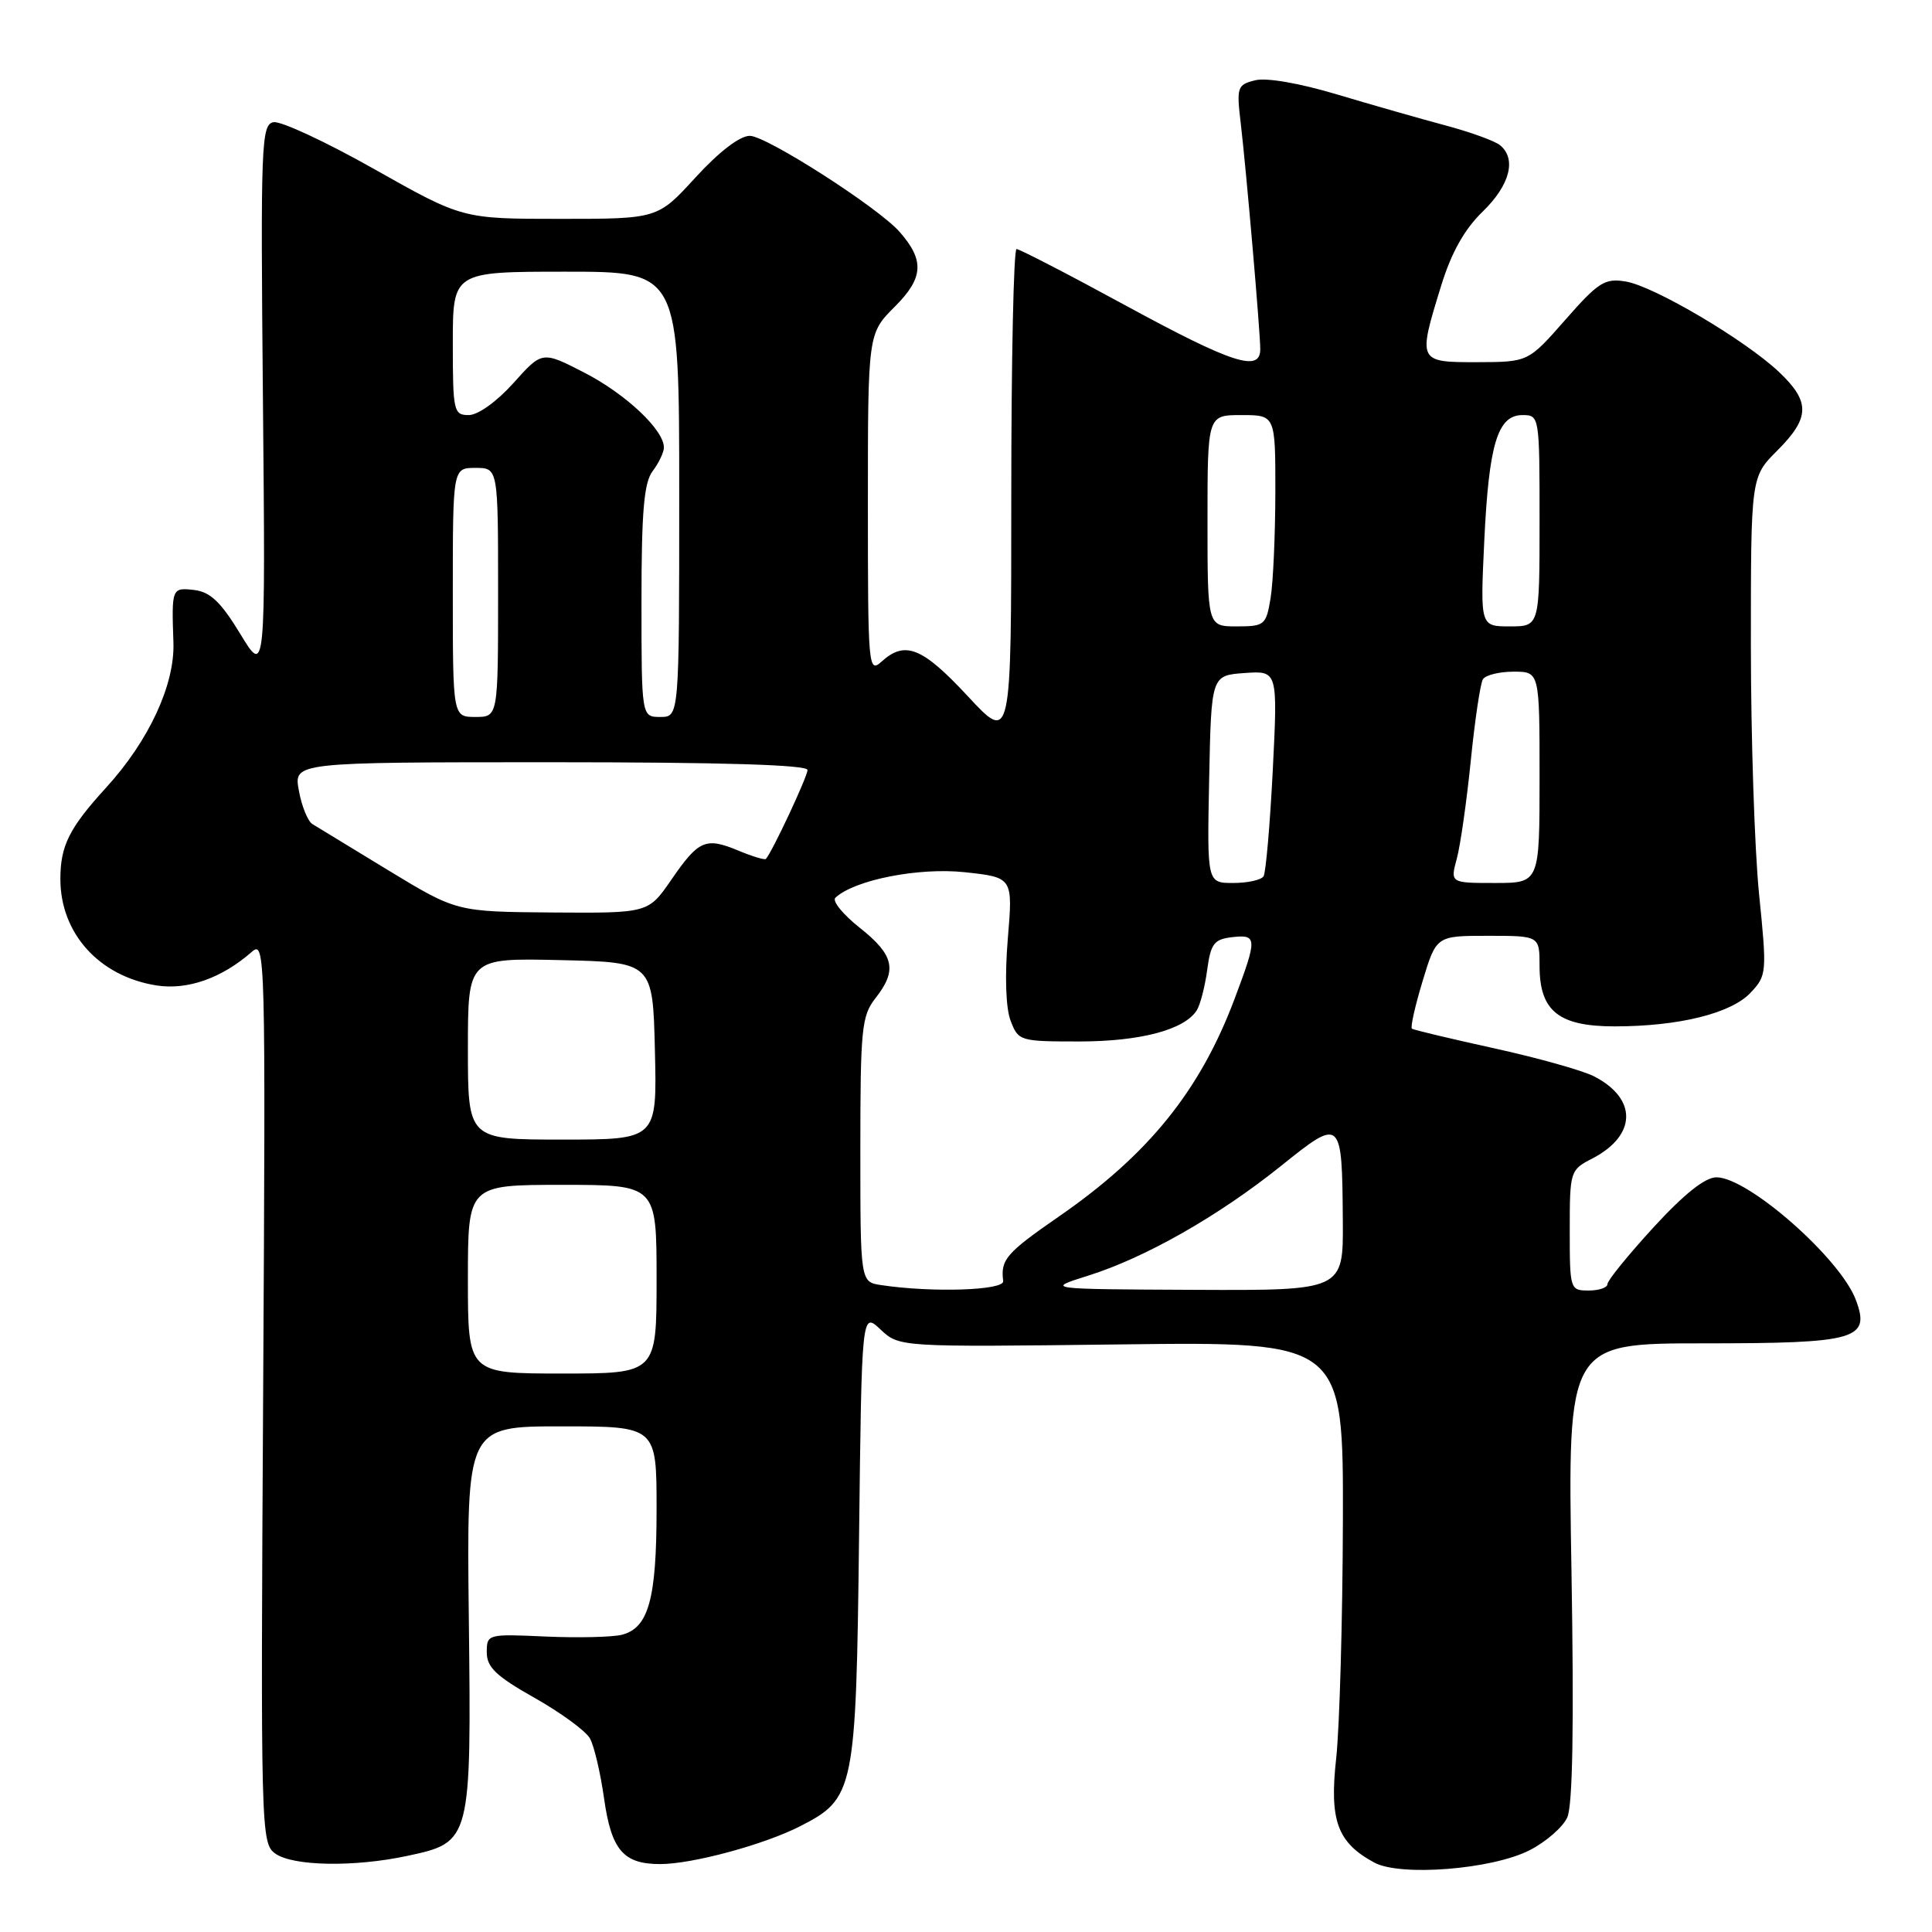 <?xml version="1.0" encoding="UTF-8" standalone="no"?>
<!DOCTYPE svg PUBLIC "-//W3C//DTD SVG 1.1//EN" "http://www.w3.org/Graphics/SVG/1.1/DTD/svg11.dtd" >
<svg xmlns="http://www.w3.org/2000/svg" xmlns:xlink="http://www.w3.org/1999/xlink" version="1.1" viewBox="0 0 256 256">
 <g >
 <path fill="currentColor"
d=" M 202.67 245.17 C 204.84 244.06 207.09 242.11 207.67 240.82 C 208.39 239.25 208.57 228.58 208.23 208.24 C 207.71 178.00 207.71 178.00 225.78 178.00 C 246.04 178.00 247.88 177.47 245.90 172.22 C 243.83 166.72 231.63 156.00 227.44 156.00 C 225.93 156.00 223.16 158.21 219.09 162.64 C 215.74 166.30 213.00 169.67 213.00 170.14 C 213.00 170.62 211.88 171.00 210.50 171.00 C 208.04 171.00 208.00 170.86 208.00 163.03 C 208.00 155.19 208.05 155.02 210.97 153.52 C 216.88 150.46 216.99 145.59 211.22 142.62 C 209.72 141.85 203.78 140.18 198.00 138.91 C 192.22 137.64 187.32 136.47 187.09 136.31 C 186.86 136.15 187.50 133.31 188.50 130.01 C 190.32 124.00 190.32 124.00 197.16 124.00 C 204.00 124.00 204.00 124.00 204.00 128.00 C 204.00 133.97 206.53 136.00 213.95 136.00 C 222.45 136.00 229.39 134.28 231.96 131.54 C 234.11 129.26 234.14 128.89 233.08 118.42 C 232.49 112.50 232.00 97.65 232.00 85.43 C 232.00 63.20 232.00 63.20 235.50 59.70 C 239.84 55.36 239.89 53.24 235.75 49.31 C 231.27 45.07 219.16 37.91 215.41 37.30 C 212.64 36.84 211.79 37.39 207.41 42.38 C 202.50 47.97 202.50 47.97 195.75 47.99 C 187.86 48.00 187.84 47.96 190.97 37.83 C 192.32 33.45 194.05 30.38 196.47 28.03 C 200.08 24.53 200.98 21.04 198.75 19.23 C 198.06 18.67 194.80 17.49 191.50 16.61 C 188.20 15.73 181.74 13.88 177.15 12.51 C 172.18 11.02 167.80 10.26 166.31 10.64 C 163.94 11.23 163.83 11.54 164.41 16.38 C 165.14 22.60 166.98 43.82 166.99 46.25 C 167.01 49.37 163.34 48.19 149.19 40.50 C 141.61 36.37 135.08 33.00 134.70 33.00 C 134.31 33.00 134.00 47.73 134.00 65.73 C 134.00 98.46 134.00 98.46 128.22 92.23 C 122.21 85.77 119.93 84.85 116.83 87.65 C 115.06 89.25 115.00 88.54 115.00 66.75 C 115.00 44.20 115.00 44.20 118.58 40.62 C 122.38 36.82 122.52 34.50 119.20 30.72 C 116.36 27.49 101.54 17.99 99.35 18.00 C 98.02 18.00 95.28 20.11 92.17 23.50 C 87.15 29.00 87.15 29.00 74.21 29.00 C 61.28 29.00 61.28 29.00 49.63 22.43 C 43.23 18.81 37.20 16.01 36.24 16.19 C 34.62 16.51 34.52 18.96 34.84 53.01 C 35.18 89.50 35.18 89.50 31.84 84.00 C 29.27 79.77 27.86 78.43 25.75 78.18 C 22.76 77.84 22.73 77.89 22.98 85.15 C 23.17 90.73 19.73 98.15 14.08 104.34 C 9.17 109.72 8.00 112.06 8.00 116.48 C 8.00 123.67 13.13 129.36 20.70 130.57 C 24.81 131.23 29.37 129.63 33.36 126.13 C 35.16 124.54 35.20 126.12 34.87 184.34 C 34.53 242.51 34.58 244.22 36.45 245.59 C 38.76 247.28 46.91 247.43 53.99 245.91 C 62.43 244.10 62.46 244.00 62.12 214.36 C 61.83 189.00 61.83 189.00 74.41 189.00 C 87.00 189.00 87.00 189.00 87.00 199.95 C 87.00 211.89 85.94 215.73 82.38 216.62 C 81.13 216.93 76.59 217.04 72.30 216.85 C 64.59 216.50 64.50 216.53 64.50 218.95 C 64.50 220.92 65.75 222.11 70.84 224.98 C 74.33 226.95 77.63 229.37 78.17 230.35 C 78.72 231.32 79.56 234.90 80.04 238.29 C 81.01 245.15 82.59 247.00 87.48 247.00 C 91.73 247.00 101.23 244.43 106.01 241.99 C 113.23 238.31 113.43 237.34 113.83 203.66 C 114.18 173.82 114.18 173.82 116.67 176.16 C 119.16 178.50 119.16 178.50 148.58 178.14 C 178.00 177.78 178.00 177.78 177.94 201.64 C 177.90 214.76 177.50 228.88 177.05 233.00 C 176.14 241.25 177.20 244.15 182.10 246.80 C 185.54 248.67 197.70 247.71 202.67 245.17 Z  M 62.00 169.50 C 62.00 157.00 62.00 157.00 74.50 157.00 C 87.00 157.00 87.00 157.00 87.00 169.50 C 87.00 182.00 87.00 182.00 74.50 182.00 C 62.00 182.00 62.00 182.00 62.00 169.50 Z  M 116.75 170.28 C 114.00 169.87 114.00 169.87 114.00 152.34 C 114.00 136.33 114.17 134.60 116.00 132.27 C 118.93 128.55 118.48 126.55 113.94 122.95 C 111.70 121.18 110.24 119.38 110.69 118.96 C 113.19 116.60 121.70 114.92 127.81 115.57 C 134.22 116.26 134.22 116.26 133.54 124.38 C 133.13 129.33 133.27 133.58 133.91 135.25 C 134.93 137.94 135.14 138.00 143.01 138.00 C 151.12 138.00 156.99 136.44 158.59 133.85 C 159.05 133.11 159.67 130.70 159.96 128.50 C 160.43 125.04 160.87 124.46 163.25 124.18 C 166.60 123.80 166.62 124.29 163.59 132.35 C 159.01 144.53 152.18 152.99 140.30 161.20 C 133.32 166.03 132.56 166.91 132.93 169.75 C 133.09 170.99 123.48 171.30 116.75 170.28 Z  M 144.19 169.03 C 151.76 166.65 161.45 161.14 169.73 154.50 C 177.76 148.05 177.83 148.11 177.93 161.75 C 178.00 171.00 178.00 171.00 158.25 170.91 C 138.50 170.82 138.50 170.82 144.19 169.03 Z  M 62.00 138.97 C 62.00 126.94 62.00 126.94 74.25 127.22 C 86.50 127.50 86.50 127.50 86.78 139.25 C 87.06 151.00 87.06 151.00 74.53 151.00 C 62.00 151.00 62.00 151.00 62.00 138.97 Z  M 51.50 115.35 C 46.55 112.34 42.00 109.57 41.39 109.19 C 40.78 108.81 39.97 106.81 39.60 104.75 C 38.91 101.00 38.91 101.00 72.95 101.00 C 95.72 101.00 107.00 101.34 107.00 102.03 C 107.00 102.90 102.35 112.83 101.49 113.81 C 101.34 113.98 99.71 113.49 97.86 112.72 C 93.49 110.90 92.58 111.30 88.94 116.59 C 85.90 121.00 85.90 121.00 73.20 120.91 C 60.50 120.81 60.50 120.81 51.50 115.35 Z  M 160.22 103.25 C 160.50 89.50 160.50 89.50 164.91 89.18 C 169.31 88.87 169.31 88.87 168.65 102.05 C 168.28 109.29 167.73 115.62 167.43 116.11 C 167.13 116.60 165.32 117.00 163.41 117.00 C 159.94 117.00 159.94 117.00 160.22 103.25 Z  M 193.04 113.75 C 193.52 111.96 194.35 106.12 194.89 100.76 C 195.43 95.40 196.15 90.57 196.49 90.01 C 196.84 89.45 198.67 89.00 200.56 89.00 C 204.00 89.00 204.00 89.00 204.00 103.00 C 204.00 117.00 204.00 117.00 198.08 117.00 C 192.16 117.00 192.16 117.00 193.04 113.75 Z  M 60.00 78.50 C 60.00 62.00 60.00 62.00 63.00 62.00 C 66.00 62.00 66.00 62.00 66.00 78.50 C 66.00 95.00 66.00 95.00 63.00 95.00 C 60.00 95.00 60.00 95.00 60.00 78.50 Z  M 85.00 79.69 C 85.00 67.78 85.33 63.95 86.47 62.44 C 87.28 61.37 87.95 59.97 87.97 59.33 C 88.03 57.02 82.95 52.22 77.45 49.39 C 71.84 46.50 71.84 46.50 68.04 50.75 C 65.83 53.21 63.34 55.00 62.11 55.00 C 60.11 55.00 60.00 54.50 60.00 45.50 C 60.00 36.00 60.00 36.00 75.00 36.00 C 90.00 36.00 90.00 36.00 90.00 65.50 C 90.00 95.00 90.00 95.00 87.50 95.00 C 85.00 95.00 85.00 95.00 85.00 79.69 Z  M 160.00 69.00 C 160.00 55.00 160.00 55.00 164.50 55.00 C 169.00 55.00 169.00 55.00 168.99 65.25 C 168.98 70.89 168.70 77.19 168.36 79.25 C 167.77 82.83 167.56 83.00 163.87 83.00 C 160.00 83.00 160.00 83.00 160.00 69.00 Z  M 196.67 71.75 C 197.28 58.82 198.44 55.00 201.74 55.00 C 203.98 55.00 204.00 55.14 204.00 69.00 C 204.00 83.00 204.00 83.00 200.07 83.00 C 196.14 83.00 196.14 83.00 196.67 71.75 Z "/>
</g>
</svg>